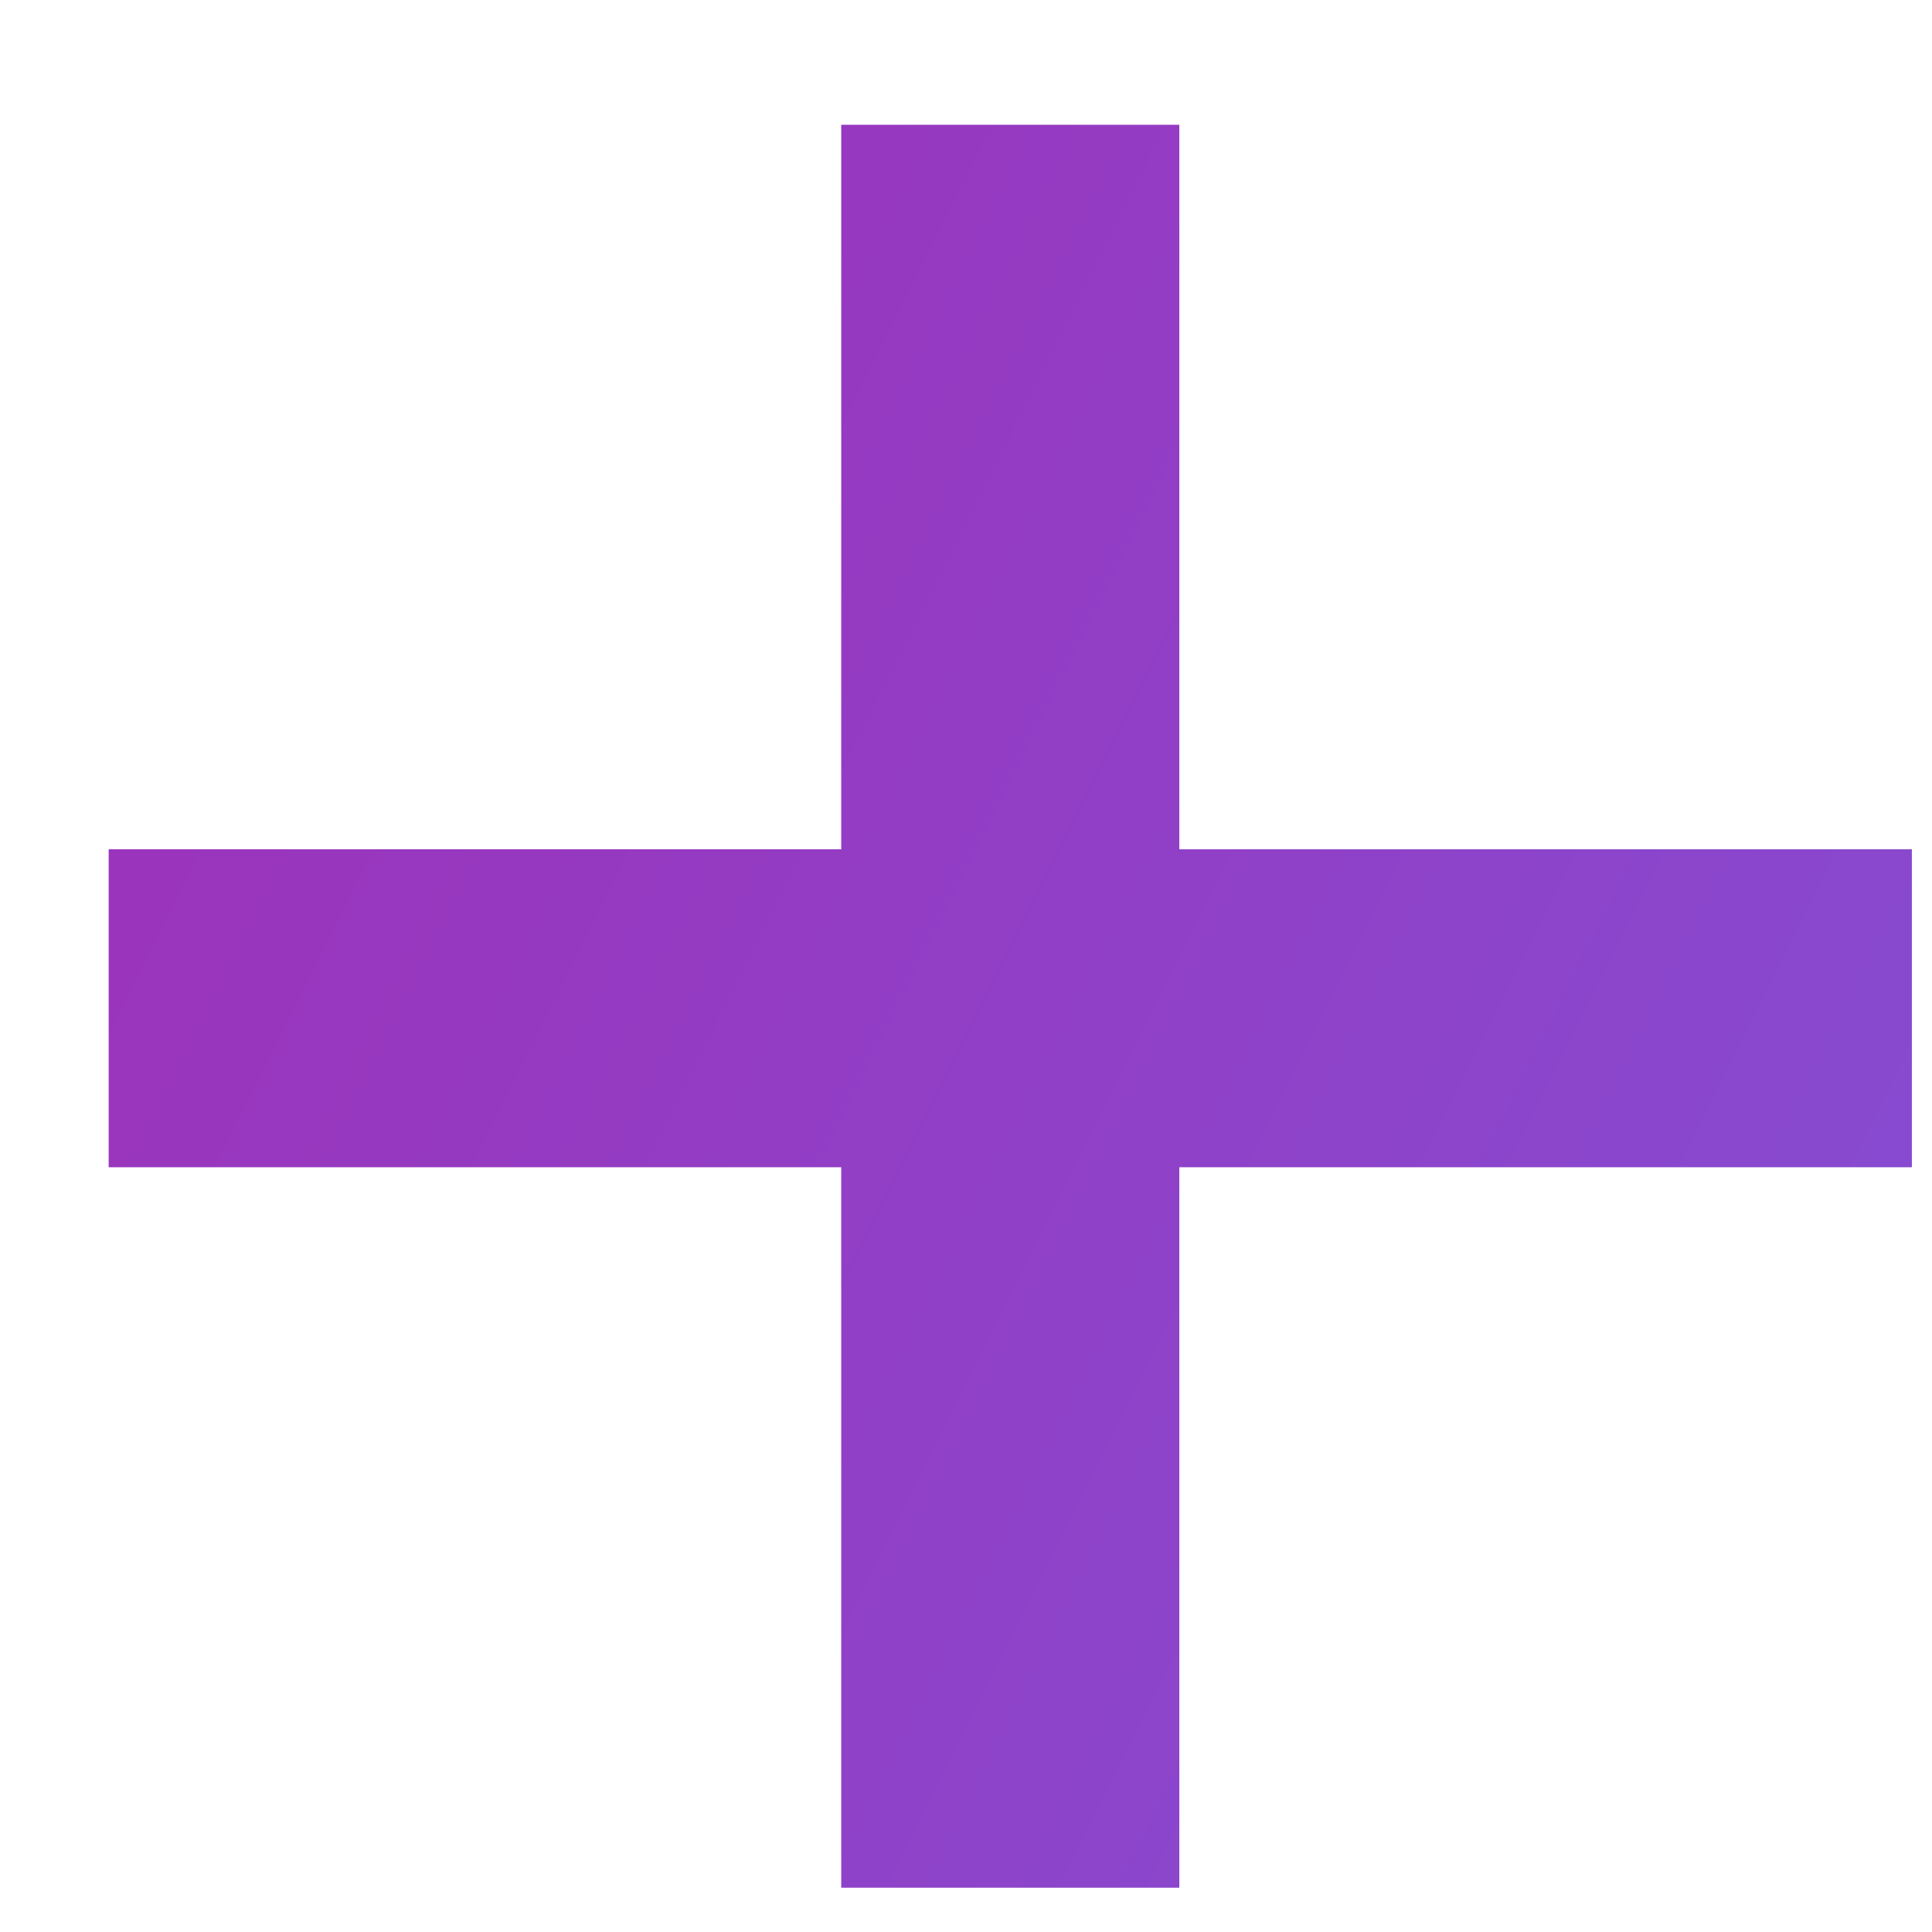 <svg width="12" height="12" viewBox="0 0 12 12" fill="none" xmlns="http://www.w3.org/2000/svg">
<path d="M11.875 7.25H7.325V11.725H5.225V7.25H0.675V5.275H5.225V0.775H7.325V5.275H11.875V7.25Z" fill="url(#paint0_linear_206_193)"/>
<defs>
<linearGradient id="paint0_linear_206_193" x1="-1" y1="-9" x2="23" y2="3" gradientUnits="userSpaceOnUse">
<stop stop-color="#AA23AD"/>
<stop offset="1" stop-color="#785BDF"/>
</linearGradient>
</defs>
</svg>
